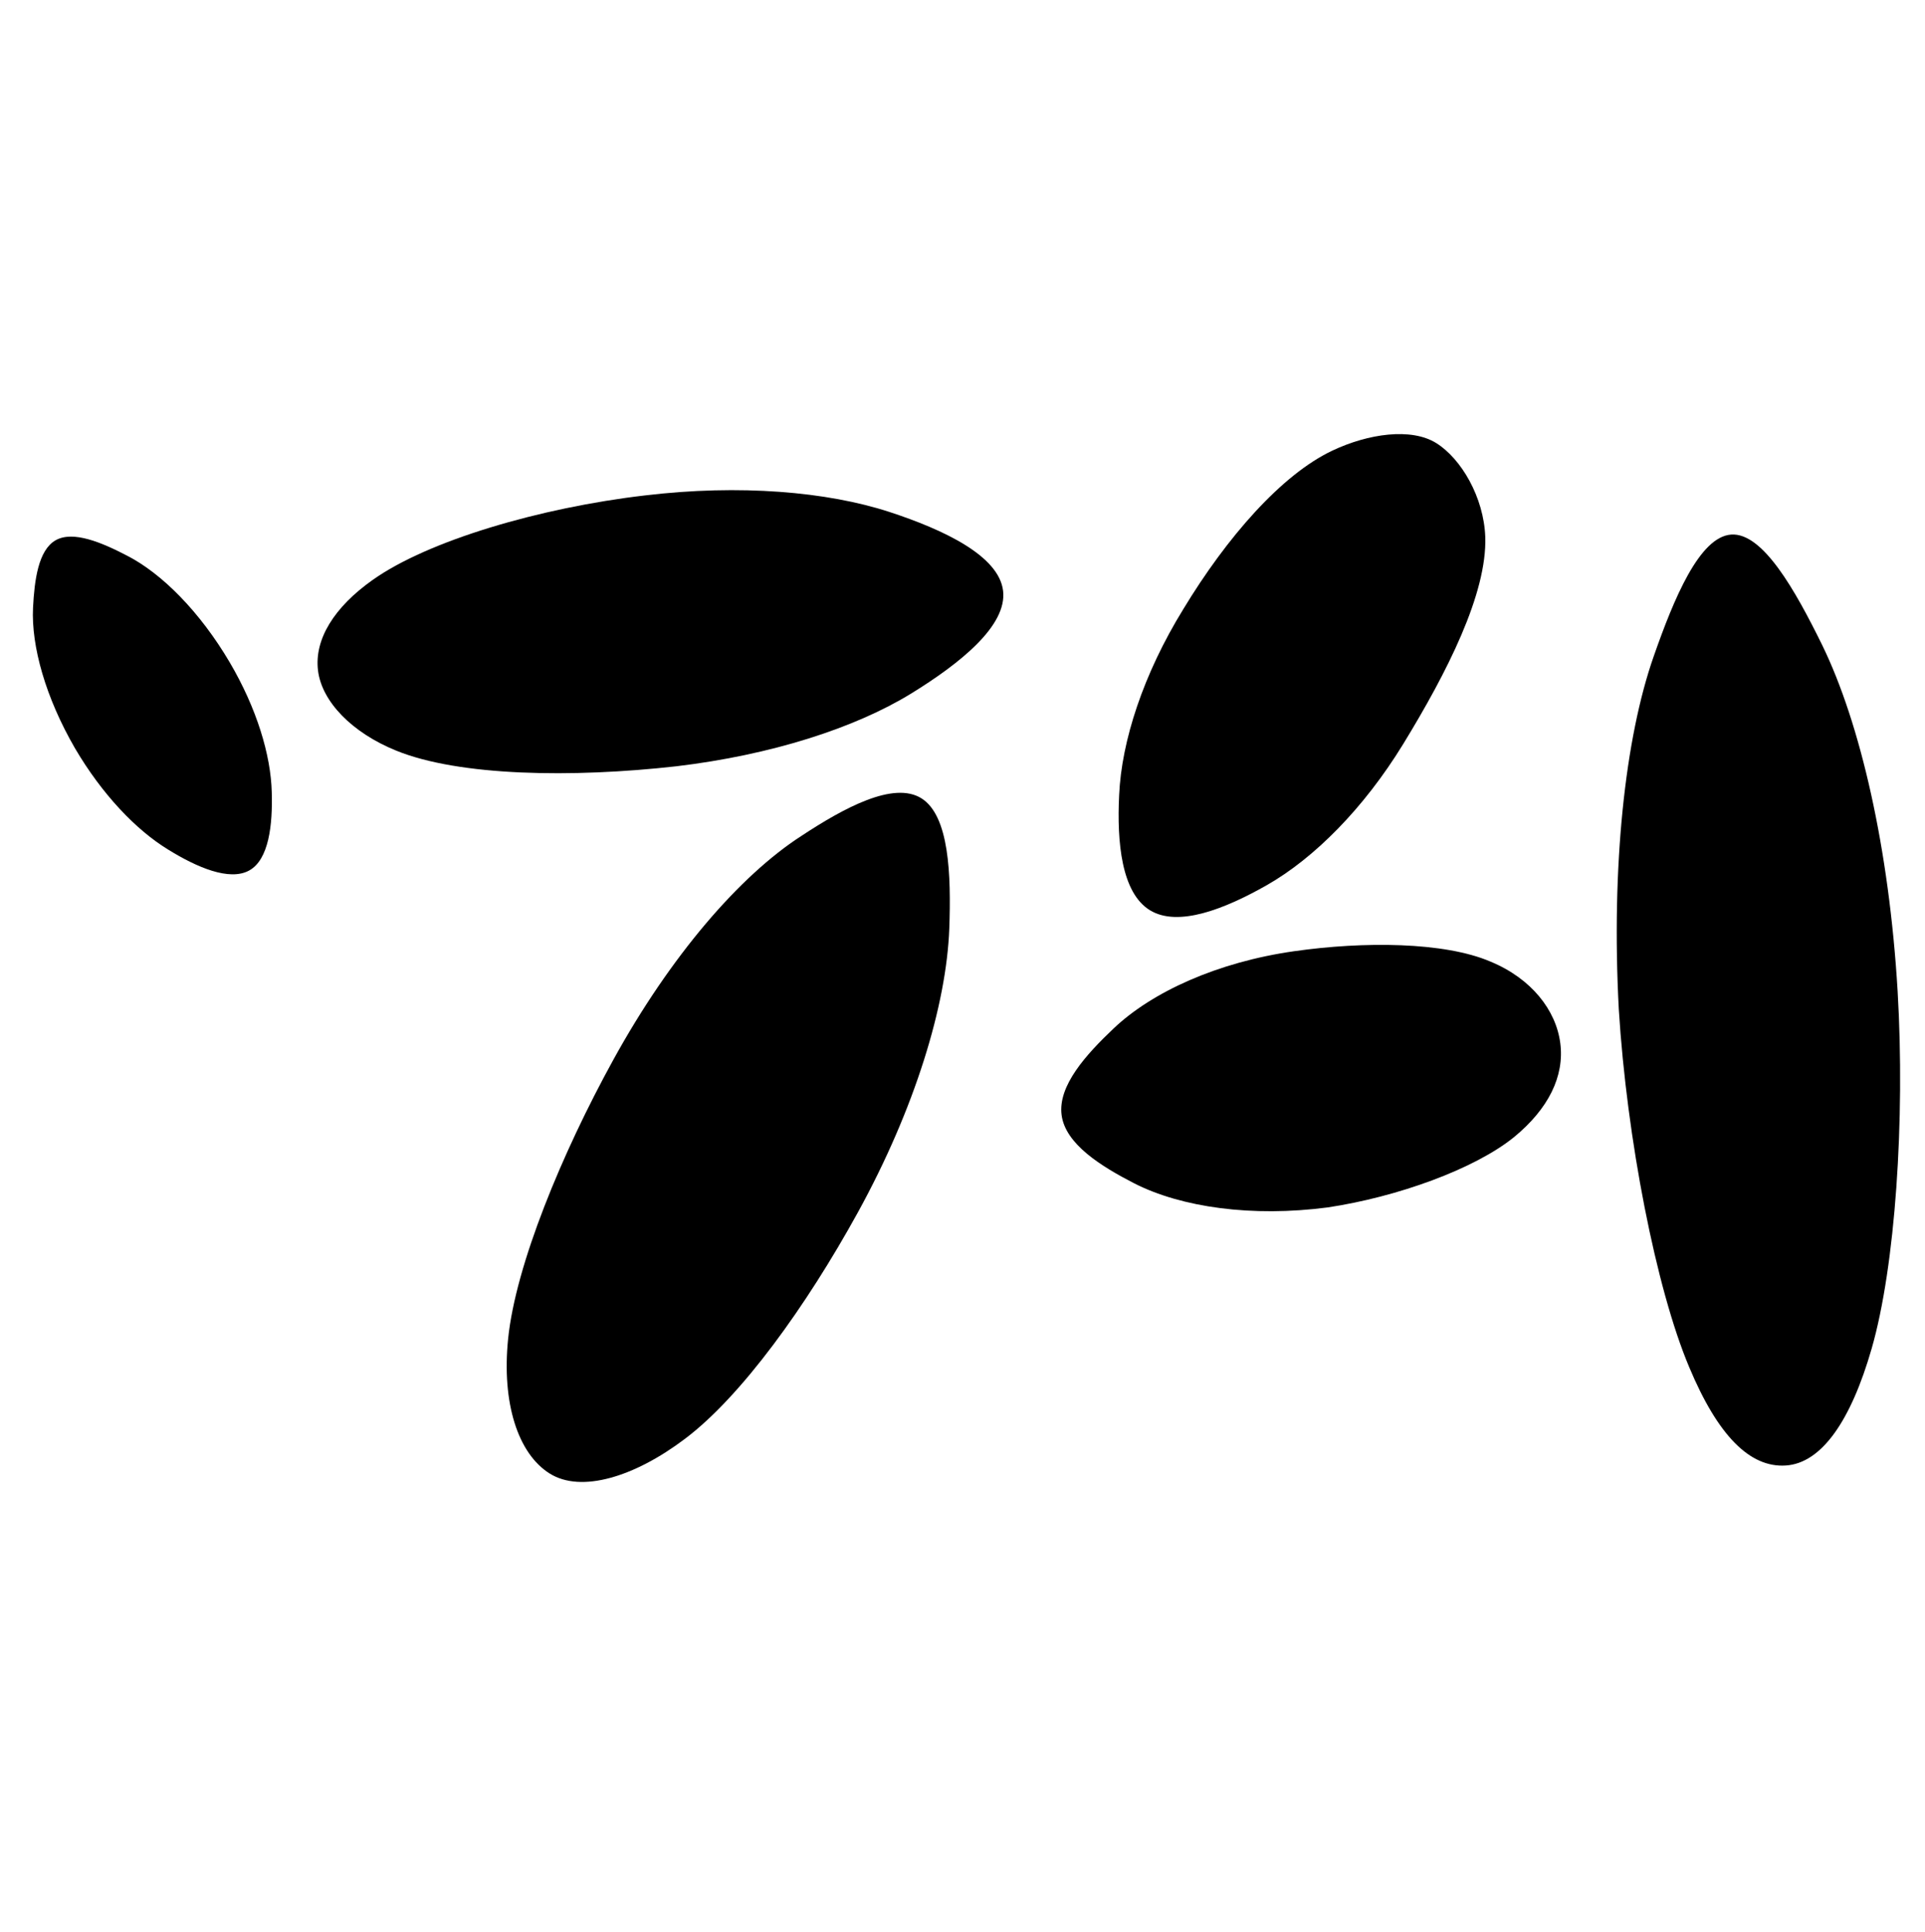 <?xml version="1.0" encoding="utf-8"?>
<!-- Generator: Adobe Illustrator 25.2.1, SVG Export Plug-In . SVG Version: 6.00 Build 0)  -->
<svg version="1.1" id="Ebene_1" xmlns="http://www.w3.org/2000/svg" xmlns:xlink="http://www.w3.org/1999/xlink" x="0px" y="0px"
	 viewBox="0 0 408 409.4" style="enable-background:new 0 0 408 409.4;" xml:space="preserve">
<style type="text/css">
	.st0{fill:none;}
</style>
<g id="Layer_1">
	<path d="M169.8,177.2c9.1-6,19.6-11.7,25.5-8s6.3,16.2,5.9,27.6c-0.6,16.2-7.3,38.2-19.4,60.2c-10.9,19.8-24.7,39-36.7,48
		c-10.6,8-21.9,11.5-28.6,7.3s-10.2-14.9-8.8-28.6c1.6-15.6,11.4-39.3,22.3-59.1C142.1,202.6,156.8,185.6,169.8,177.2z"/>
	<path d="M7,128.8c0.3-5.8,1.1-12.2,4.8-14.3s9.8,0.5,15,3.2c7.5,3.8,15.6,12,21.9,22.7c5.7,9.7,8.7,19.6,8.9,27.5
		c0.2,6.9-0.6,14.3-4.8,16.6s-11.1-0.7-17.1-4.4c-6.9-4.2-14.1-11.8-19.8-21.5C9.7,147.9,6.6,137,7,128.8z"/>
	<path d="M282.4,95.5c7.6-3.6,16.7-4.9,22-1.6s10.1,11.5,10.4,19.9c0.4,12-8.1,28.7-17.4,43.9c-8.4,13.7-18.9,24.2-28.9,29.9
		c-8.8,5-18.8,9-24.8,5.3s-7-14.4-6.5-24.4c0.5-11.4,5.1-25.6,13.6-39.4C260,113.9,271.6,100.6,282.4,95.5z"/>
	<path d="M240.4,250.8c-7-3.6-14.6-8.3-15.4-14.5s5.2-12.8,11-18.3c8.2-7.8,22.1-14.1,38.3-16.4c14.7-2.1,31.8-2,41.6,2.2
		c8.7,3.6,13.9,10.3,14.8,17.3s-2.5,13.9-9.8,19.9c-8.4,6.8-24.8,12.7-39.5,14.9C265.4,258,250.4,255.9,240.4,250.8z"/>
	<path d="M350.5,139.1c4.3-12.3,9.7-25.3,16.4-25.8s13.6,11.8,19.3,23.4c8.1,16.6,14.2,43.1,16,73.4c1.6,27.3-0.5,58.3-5.5,75.7
		c-4.4,15.3-10.6,24.3-18.2,24.8s-14.4-6.3-20.5-20.9c-7-16.6-13.2-48.4-14.9-75.8C341.5,183.6,344.4,156.5,350.5,139.1z"/>
	<path d="M84,159.1c-9.4-3.8-15.8-10.4-16.6-17c-0.8-6.6,3.4-13.4,11.6-19.2c11.7-8.3,35.4-15.3,57.7-17.9
		c20.1-2.4,38.6-0.8,51.8,3.5c11.6,3.8,23.2,9.3,24.1,16.7s-9.1,15.4-19.5,21.8c-11.9,7.3-29.6,13-49.7,15.4
		C121.2,164.9,97.3,164.5,84,159.1z"/>
</g>
<path class="st0" d="M2,0h406v406H2V0z"/>
</svg>
